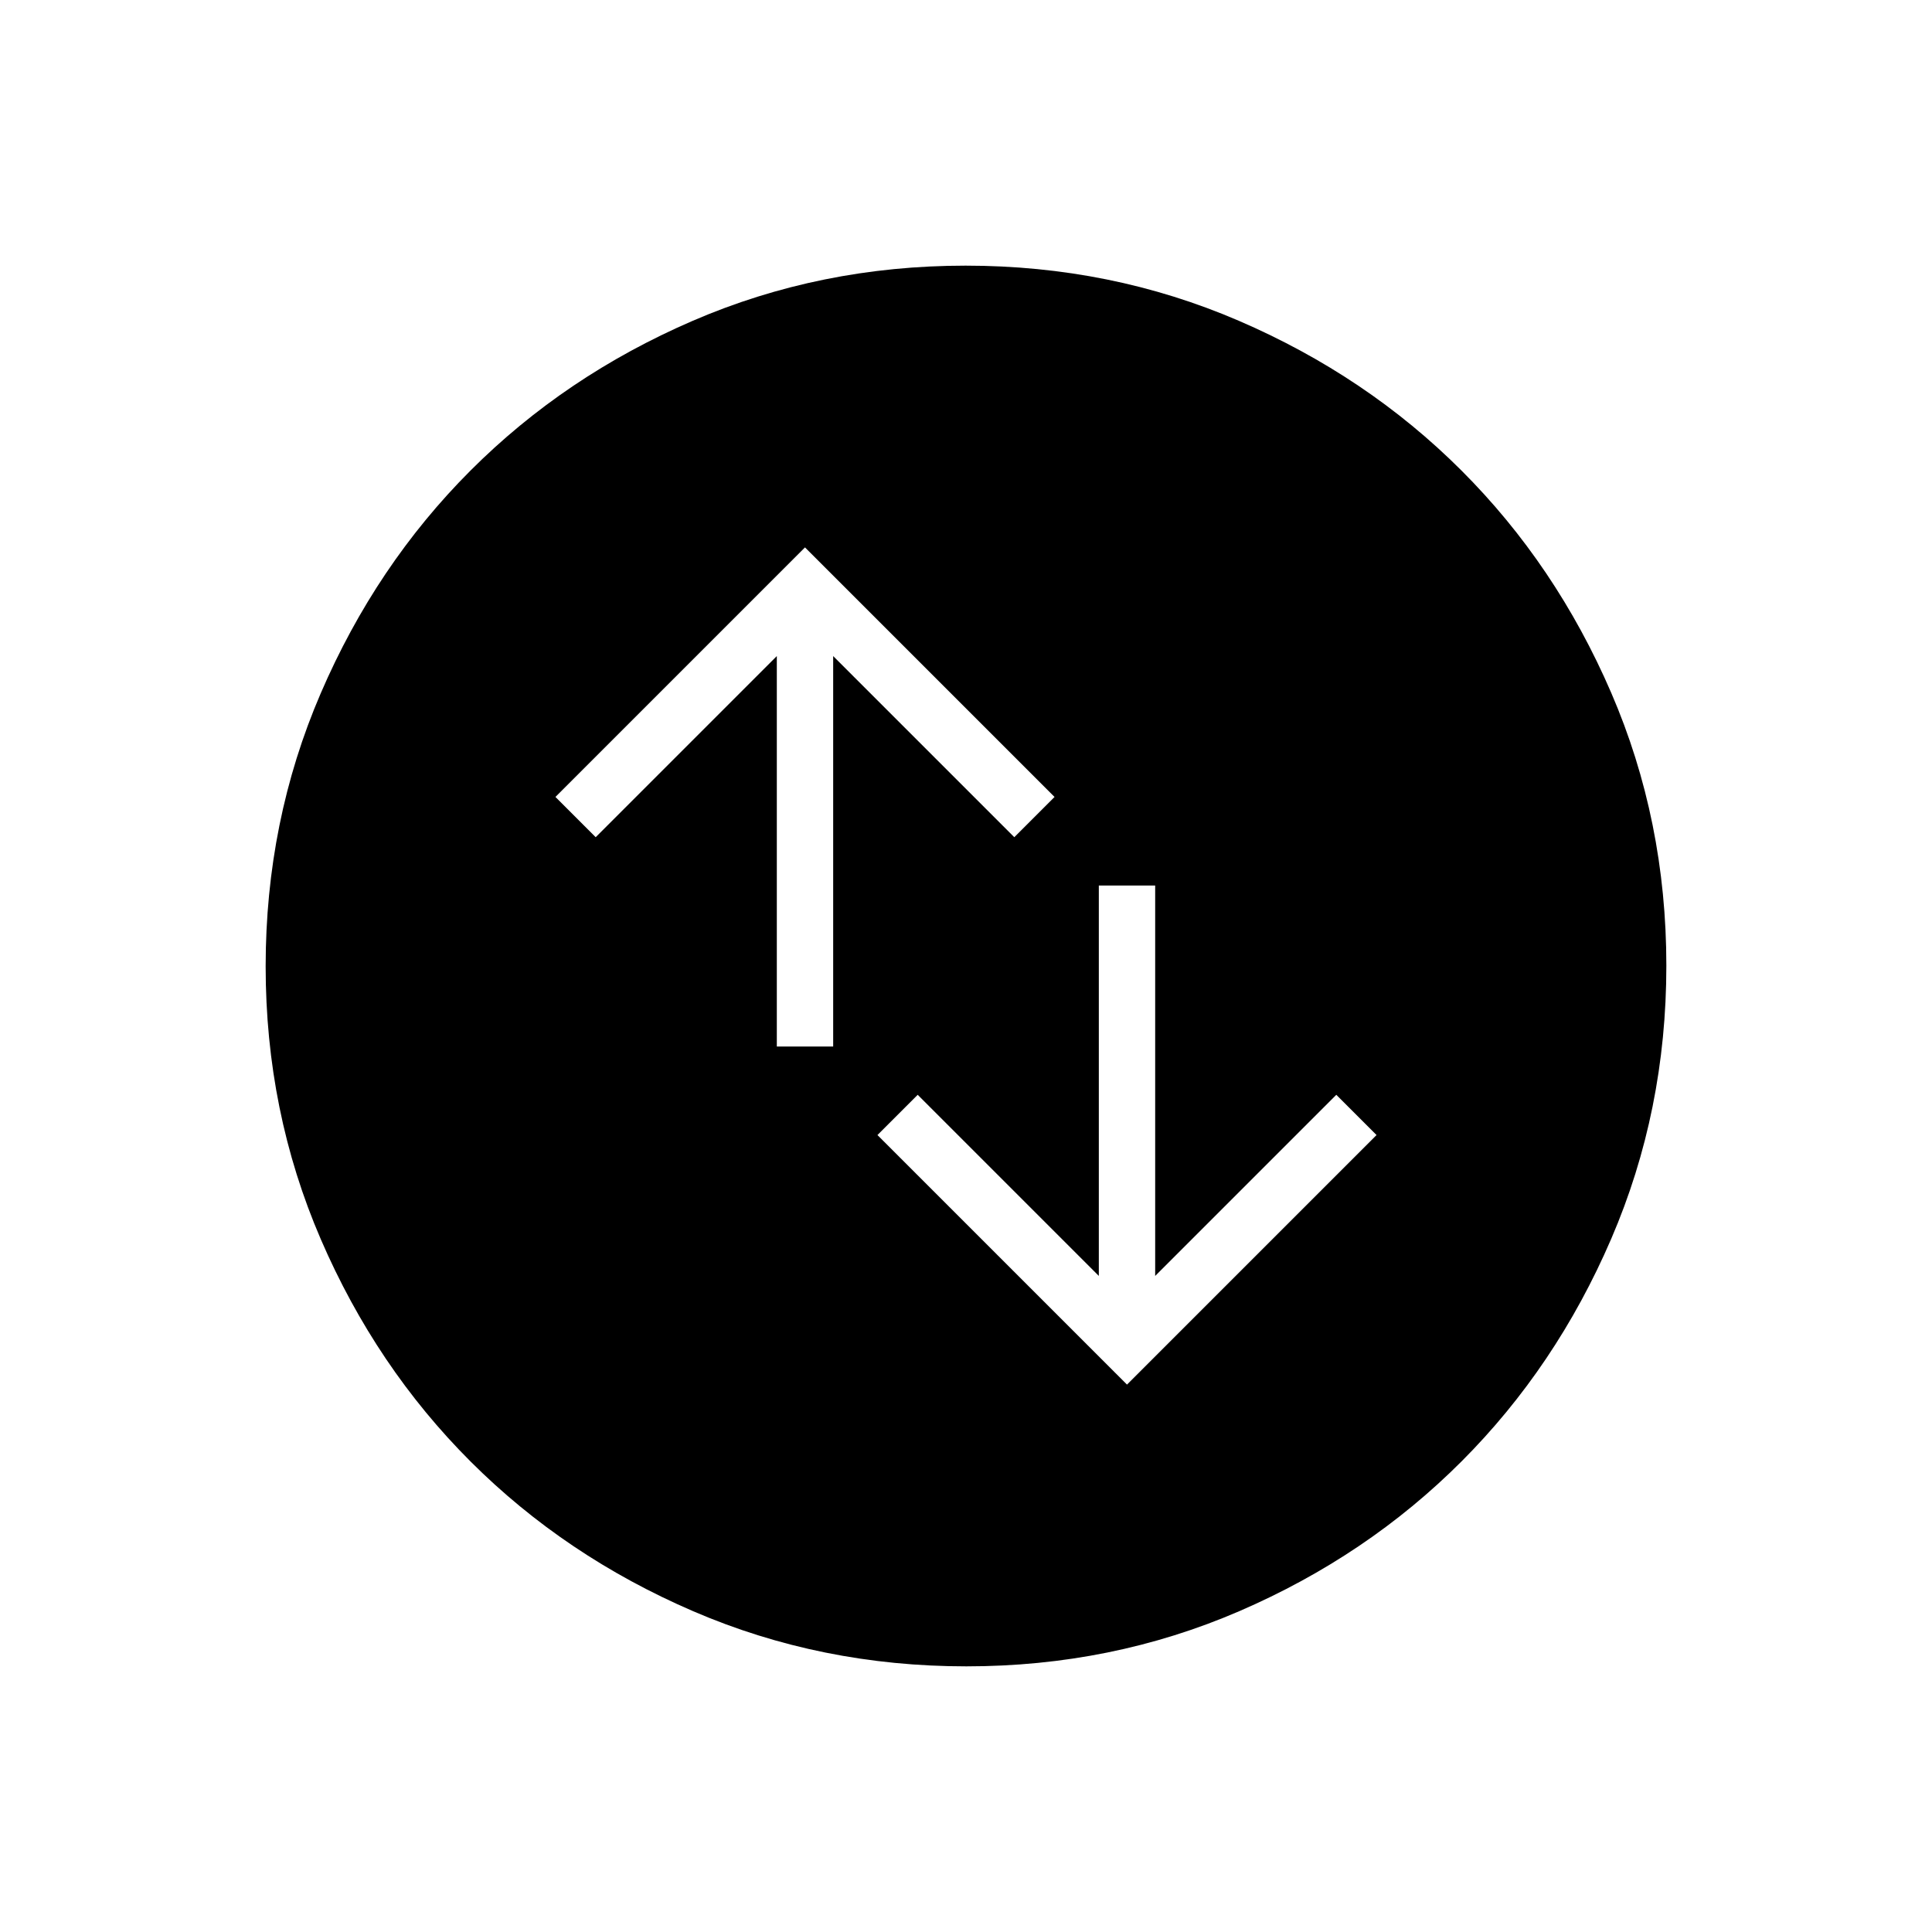 <svg xmlns="http://www.w3.org/2000/svg" height="24" viewBox="0 -960 960 960" width="24"><path d="m560-272 124-124-20-20-90 90v-194h-28v194l-90-90-20 20 124 124ZM386-440h28v-194l90 90 20-20-124-124-124 124 20 20 90-90v194Zm94.174 308Q408-132 344.442-159.391q-63.559-27.392-110.575-74.348-47.015-46.957-74.441-110.435Q132-407.652 132-479.826q0-72.174 27.391-135.732 27.392-63.559 74.348-110.574 46.957-47.016 110.435-74.442Q407.652-828 479.826-828q72.174 0 135.732 27.391 63.559 27.392 110.574 74.348 47.016 46.957 74.442 110.435Q828-552.348 828-480.174q0 72.174-27.391 135.732-27.392 63.559-74.348 110.575-46.957 47.015-110.435 74.441Q552.348-132 480.174-132Z"/></svg>